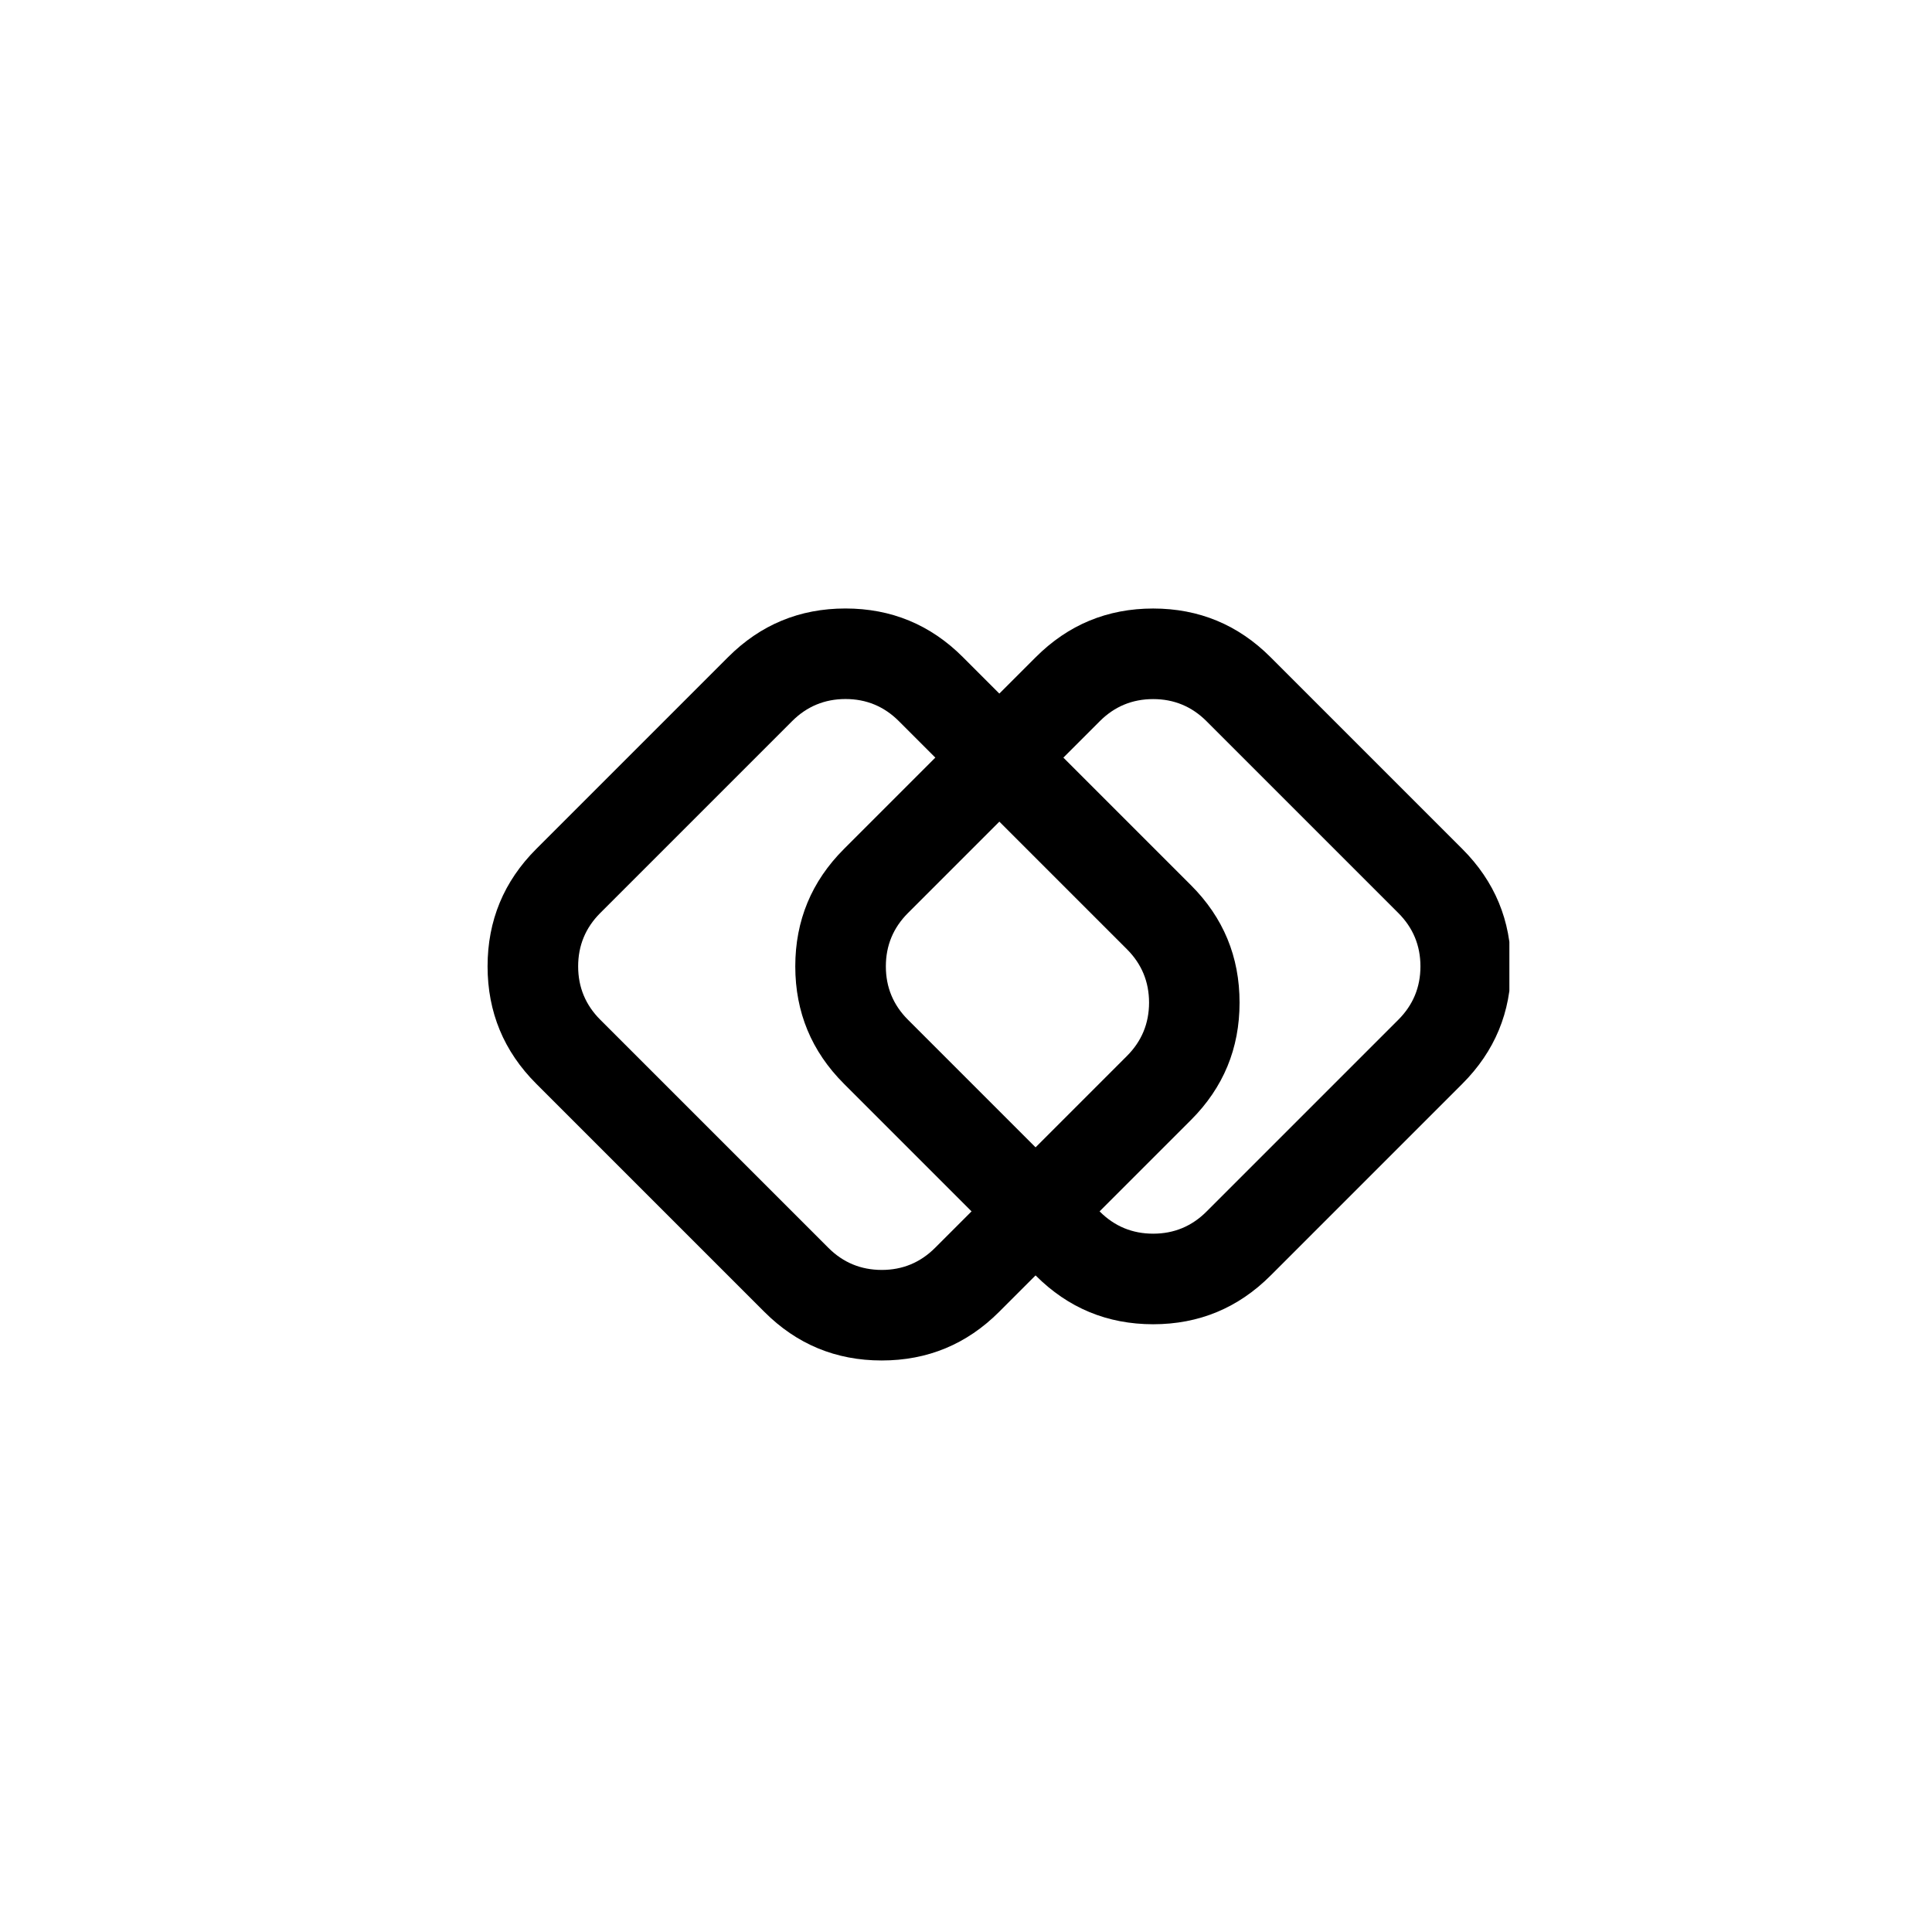 <svg xmlns="http://www.w3.org/2000/svg" xmlns:xlink="http://www.w3.org/1999/xlink" version="1.1" viewBox="0 0 32 32"><defs><clipPath id="master_svg0_255_01442"><rect x="7" y="7" width="18" height="18" rx="0"/></clipPath></defs><g style="mix-blend-mode:passthrough" transform="matrix(1,-1.6081230200044232e-16,1.6081230200044232e-16,1,0,0)"><g clip-path="url(#master_svg0_255_01442)"><g style="mix-blend-mode:passthrough"><g transform="matrix(0.707,-0.707,0.707,0.707,-8.975,10.345)"><path d="M7.25,23.351L7.25,18.007Q7.25,16.868,8.055,16.062Q8.861,15.257,10,15.257L14.495,15.257Q15.634,15.257,16.439,16.062Q17.245,16.868,17.245,18.007L17.245,23.351Q17.245,24.49,16.439,25.295Q15.634,26.101,14.495,26.101L10,26.101Q8.861,26.101,8.055,25.295Q7.25,24.49,7.25,23.351ZM8.75,23.351Q8.75,23.868,9.116,24.235Q9.482,24.601,10,24.601L14.495,24.601Q15.012,24.601,15.379,24.235Q15.745,23.868,15.745,23.351L15.745,18.007Q15.745,17.489,15.379,17.123Q15.012,16.757,14.495,16.757L10,16.757Q9.482,16.757,9.116,17.123Q8.75,17.489,8.75,18.007L8.75,23.351Z" fill-opacity="1"/></g><g transform="matrix(0.707,-0.707,0.707,0.707,-7.482,13.949)"><path d="M12.347,22.501L12.347,18.007Q12.347,16.868,13.152,16.062Q13.958,15.257,15.097,15.257L19.591,15.257Q20.73,15.257,21.536,16.062Q22.341,16.868,22.341,18.007L22.341,22.501Q22.341,23.64,21.536,24.446Q20.73,25.251,19.591,25.251L15.097,25.251Q13.958,25.251,13.152,24.446Q12.347,23.64,12.347,22.501ZM13.847,22.501Q13.847,23.019,14.213,23.385Q14.579,23.751,15.097,23.751L19.591,23.751Q20.109,23.751,20.475,23.385Q20.841,23.019,20.841,22.501L20.841,18.007Q20.841,17.489,20.475,17.123Q20.109,16.757,19.591,16.757L15.097,16.757Q14.579,16.757,14.213,17.123Q13.847,17.489,13.847,18.007L13.847,22.501Z" fill-opacity="1"/></g></g></g></g></svg>